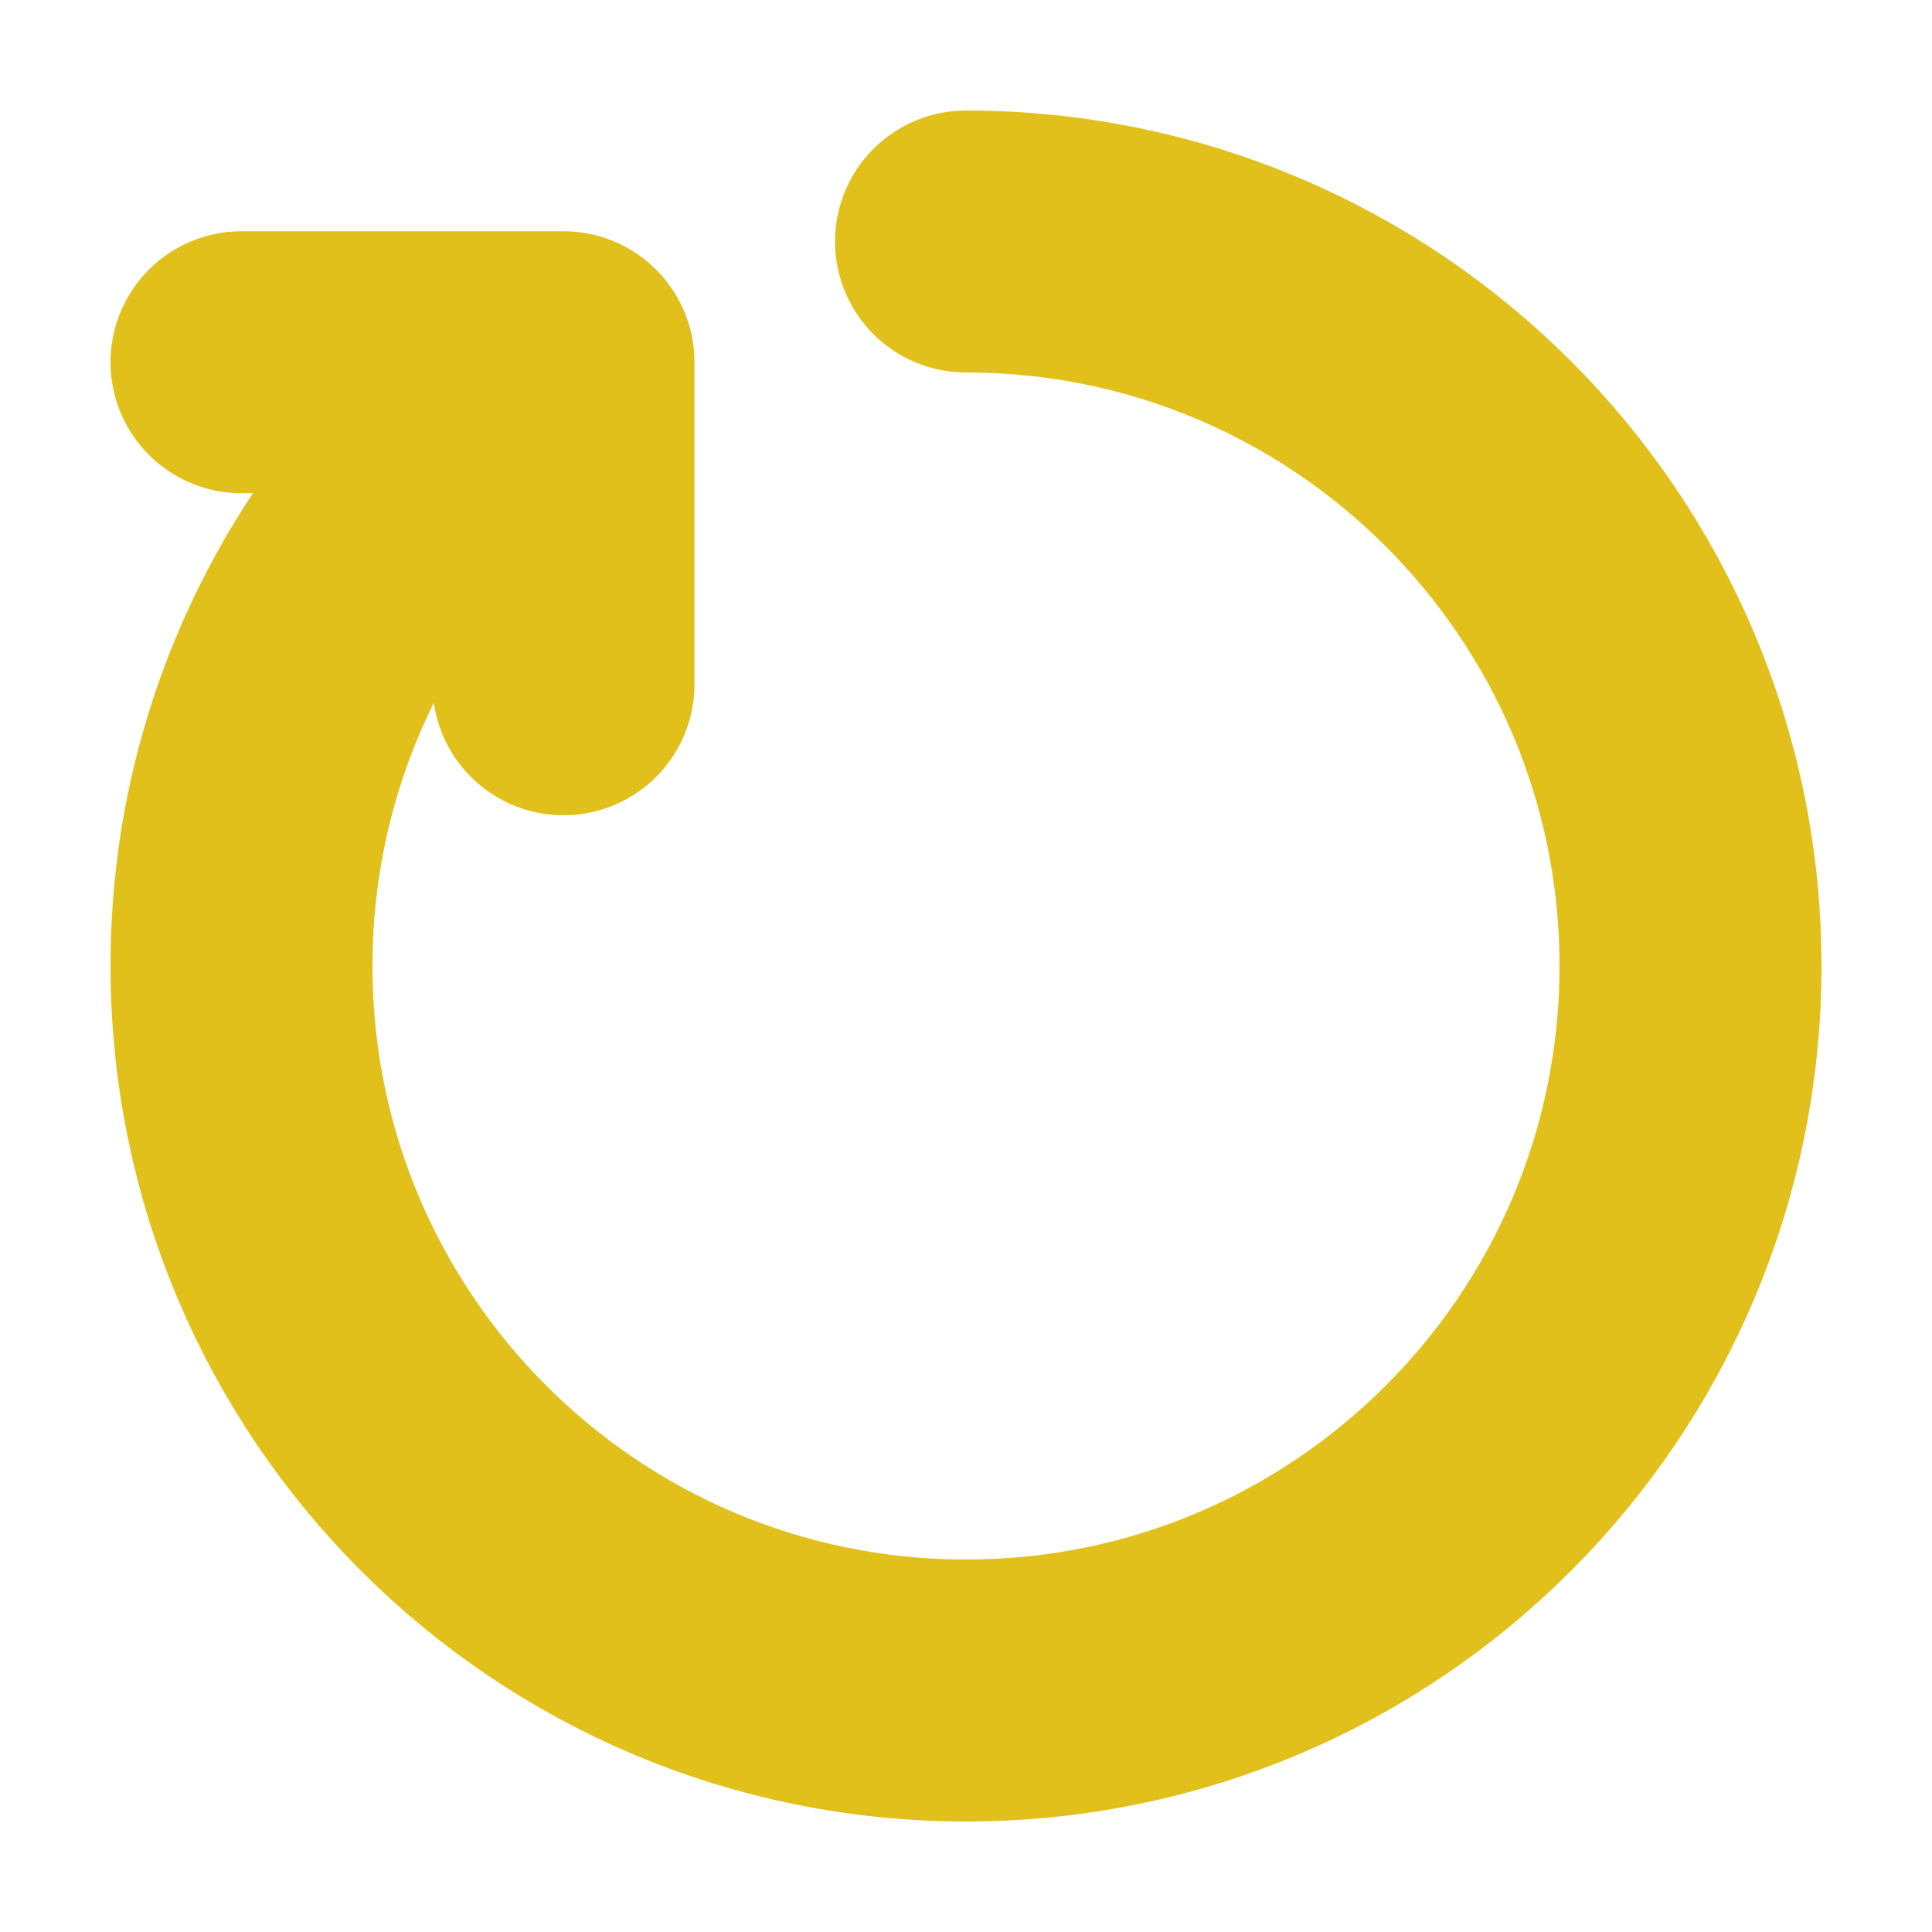 <svg width="59" height="59" viewBox="0 0 59 59" fill="none" xmlns="http://www.w3.org/2000/svg">
<g clip-path="url(#clip0_729_757)">
<mask id="mask0_729_757" style="mask-type:luminance" maskUnits="userSpaceOnUse" x="0" y="0" width="59" height="59">
<path d="M59 0H0V59H59V0Z" fill="white"/>
</mask>
<g mask="url(#mask0_729_757)">
<path d="M29.5 7.375C41.719 7.375 51.625 17.281 51.625 29.5C51.625 41.719 41.719 51.625 29.5 51.625C17.281 51.625 7.375 41.719 7.375 29.5C7.375 22.55 10.58 16.348 15.592 12.292" stroke="#E1C01C" stroke-width="8" stroke-linecap="round" stroke-linejoin="round"/>
<path d="M7.375 11.062H17.208V20.896" stroke="#E1C01C" stroke-width="8" stroke-linecap="round" stroke-linejoin="round"/>
</g>
</g>
<defs>
<clipPath id="clip0_729_757">
<rect width="59" height="59" fill="white"/>
</clipPath>
</defs>
</svg>
